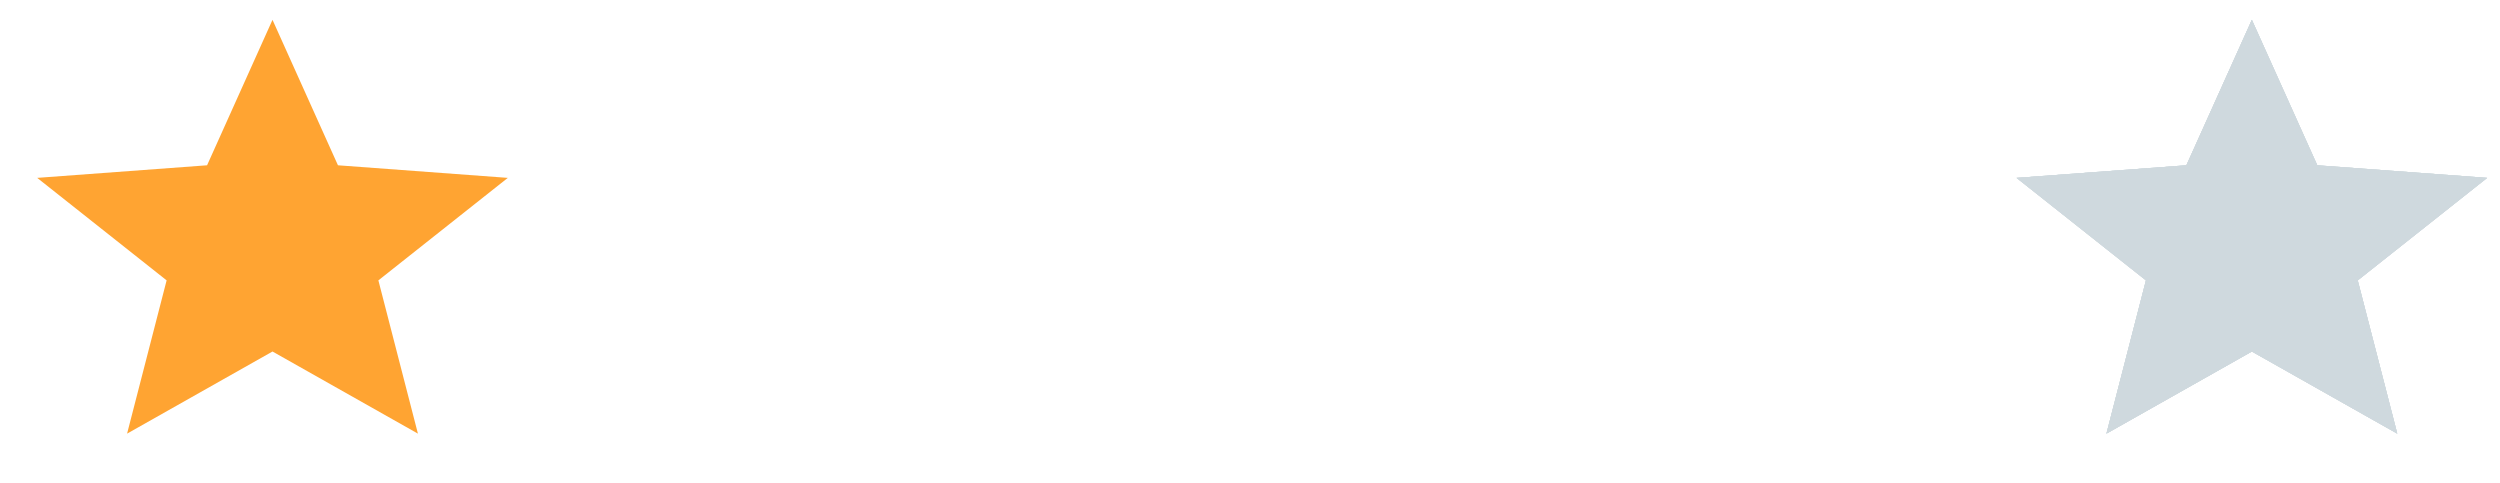 <svg width="88" height="17" viewBox="0 0 88 17" fill="none" xmlns="http://www.w3.org/2000/svg">
<path d="M9.592 0.698L11.896 5.818L17.875 6.261L13.319 9.869L14.711 15.264L9.592 12.373L4.473 15.264L5.865 9.869L1.309 6.261L7.289 5.818L9.592 0.698Z" fill="#FFA432"/>
<path d="M79.265 0.698L81.568 5.818L87.548 6.261L82.992 9.869L84.384 15.264L79.265 12.373L74.146 15.264L75.537 9.869L70.982 6.261L76.961 5.818L79.265 0.698Z" fill="#CFD9DE"/>
<path d="M79.265 0.698L81.568 5.818L87.548 6.261L82.992 9.869L84.384 15.264L79.265 12.373L74.146 15.264L75.537 9.869L70.982 6.261L76.961 5.818L79.265 0.698Z" fill="#CFD9DE"/>
<path d="M79.265 0.698L81.568 5.818L87.548 6.261L82.992 9.869L84.384 15.264L79.265 12.373L74.146 15.264L75.537 9.869L70.982 6.261L76.961 5.818L79.265 0.698Z" fill="#CFD9DE"/>
<path d="M79.265 0.698L81.568 5.818L87.548 6.261L82.992 9.869L84.384 15.264L79.265 12.373L74.146 15.264L75.537 9.869L70.982 6.261L76.961 5.818L79.265 0.698Z" fill="#CFD9DE"/>
</svg>
